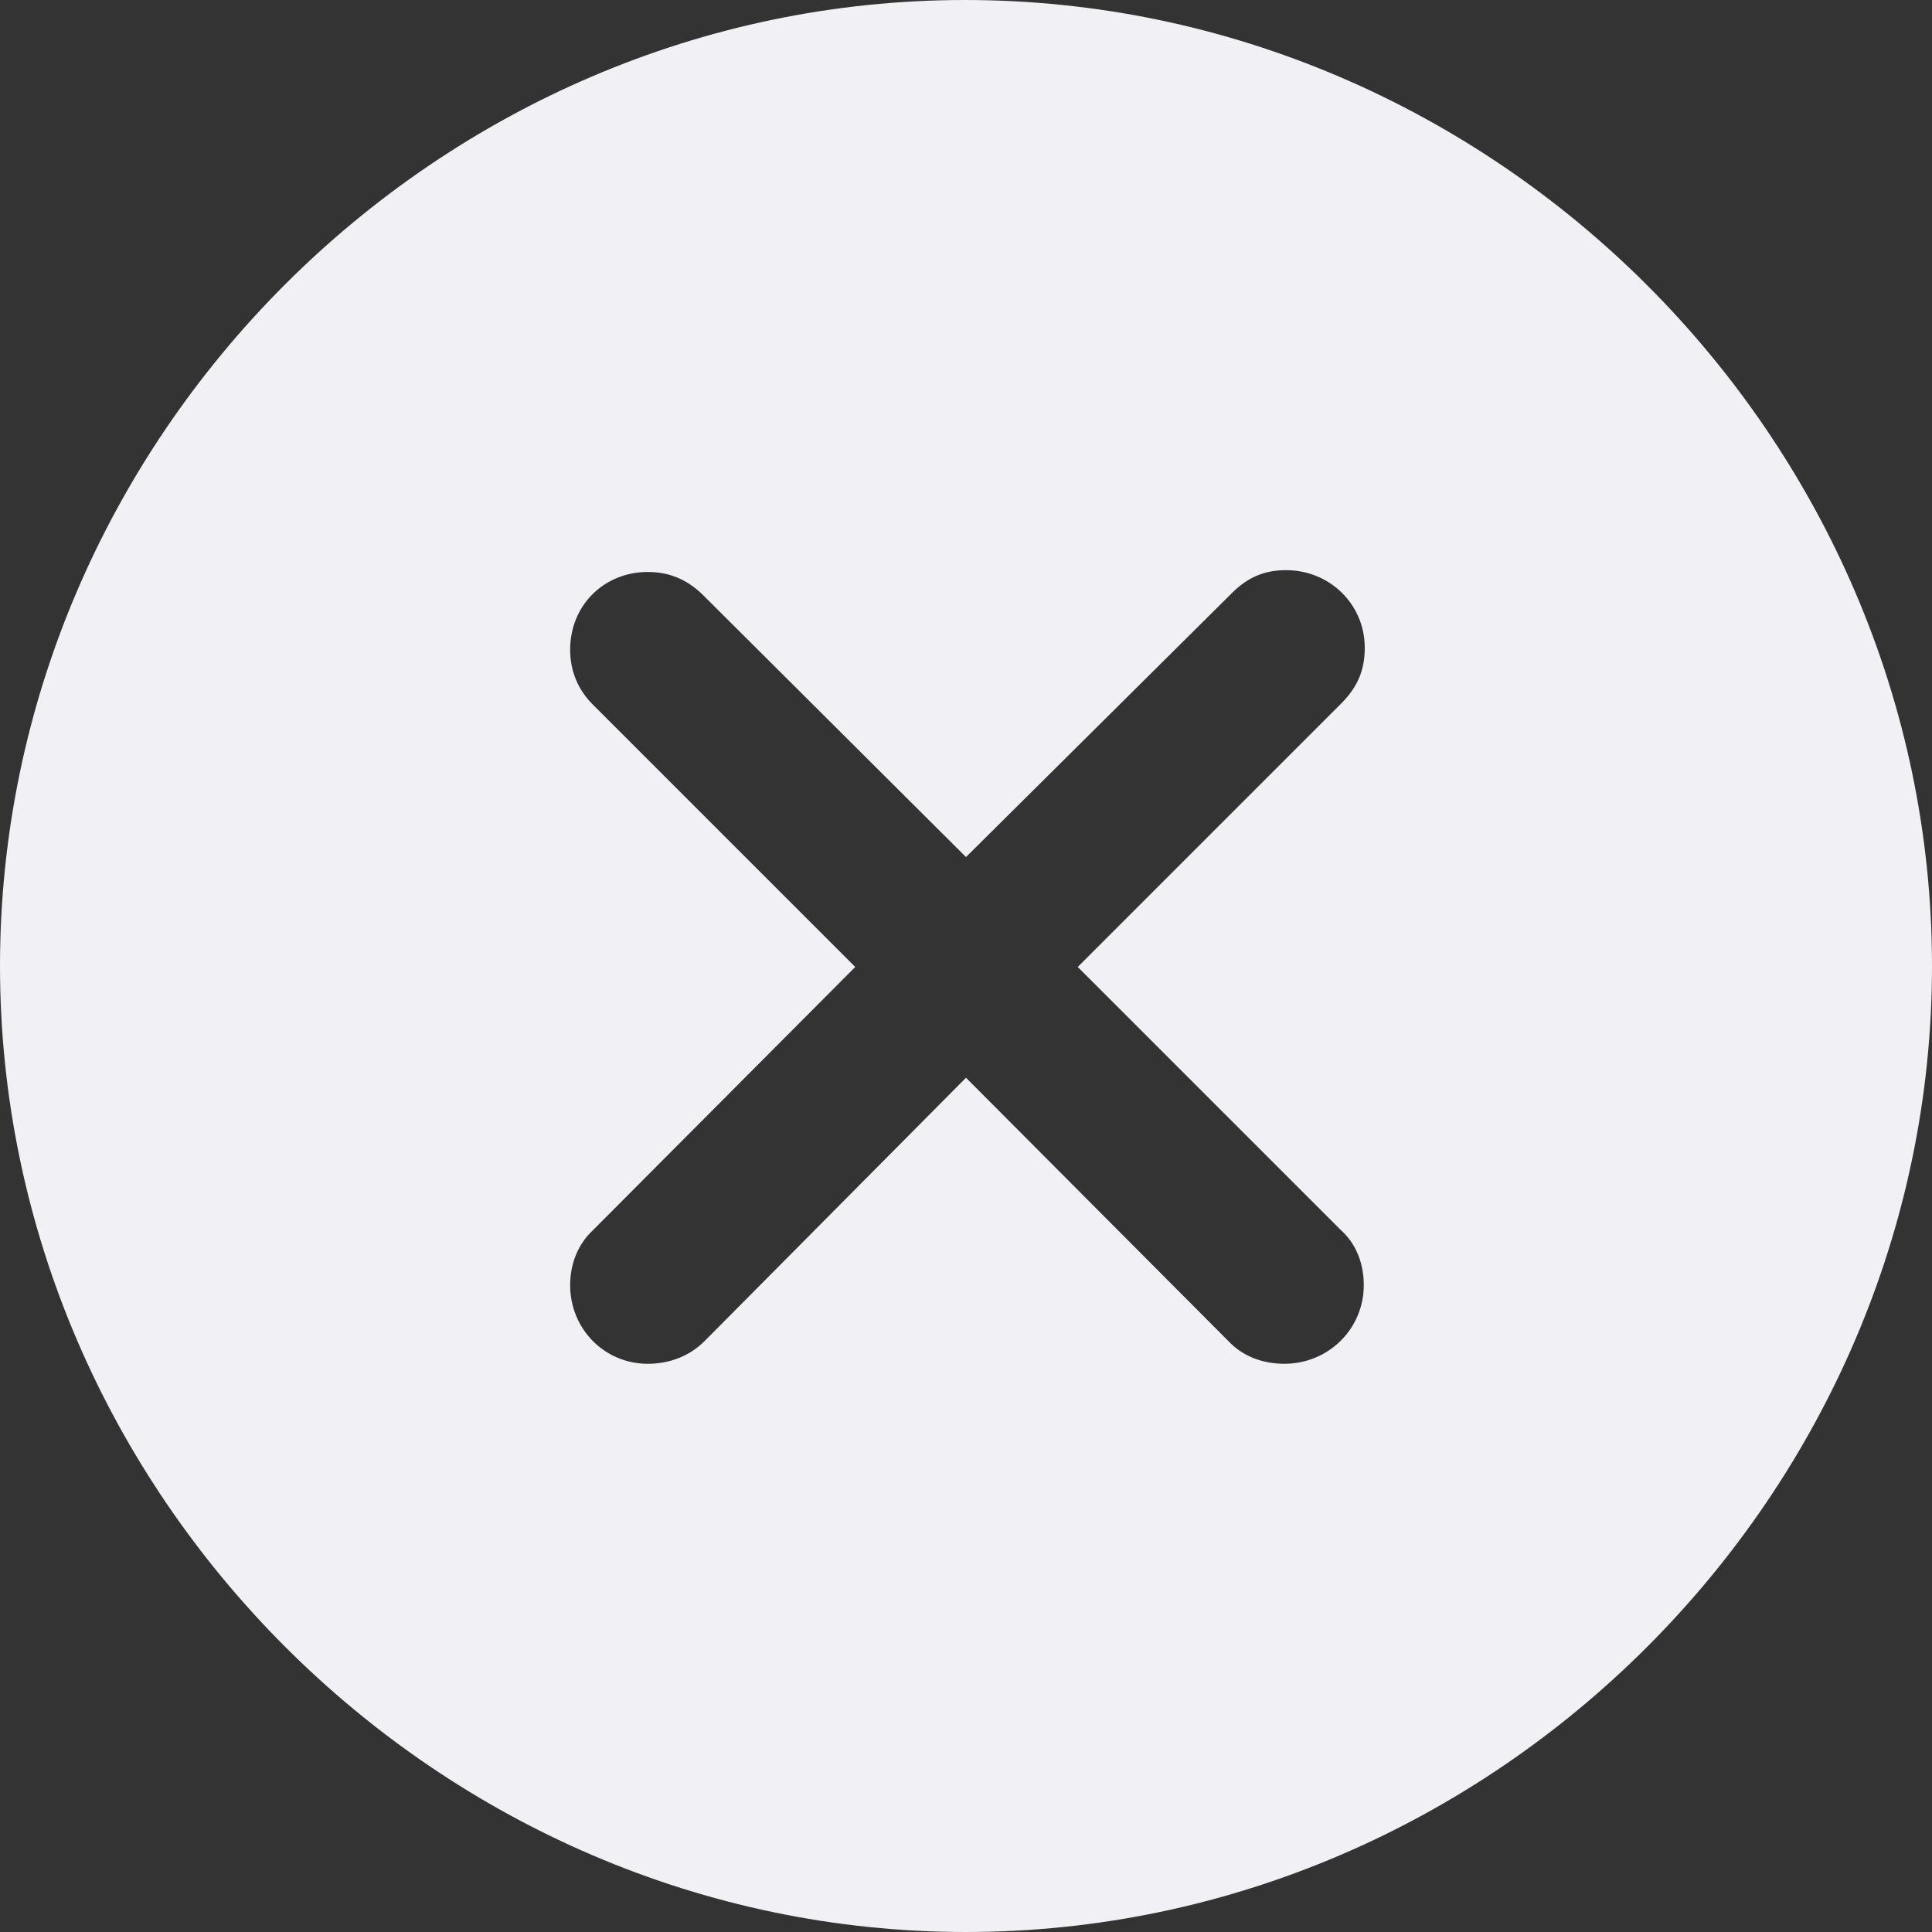 <svg width="18" height="18" viewBox="0 0 18 18" fill="none" xmlns="http://www.w3.org/2000/svg">
<rect x="0" y="0" width="18" height="18" fill="#333333" stroke="none"/>
<g clip-path="url(#clip0_920_3665)">
<path d="M9 18C13.924 18 18 13.915 18 9C18 4.076 13.915 0 8.991 0C4.076 0 0 4.076 0 9C0 13.915 4.085 18 9 18ZM6.035 12.706C5.629 12.706 5.312 12.379 5.312 11.974C5.312 11.779 5.382 11.594 5.524 11.462L7.968 9.009L5.524 6.565C5.382 6.424 5.312 6.247 5.312 6.053C5.312 5.638 5.629 5.329 6.035 5.329C6.238 5.329 6.397 5.4 6.538 5.532L9 7.985L11.479 5.524C11.629 5.374 11.788 5.312 11.982 5.312C12.388 5.312 12.715 5.629 12.715 6.035C12.715 6.238 12.653 6.397 12.494 6.556L10.041 9.009L12.485 11.453C12.635 11.585 12.706 11.771 12.706 11.974C12.706 12.379 12.379 12.706 11.965 12.706C11.762 12.706 11.576 12.635 11.444 12.494L9 10.041L6.565 12.494C6.424 12.635 6.238 12.706 6.035 12.706Z" fill="#F0F0F5"/>
</g>
<defs>
<clipPath id="clip0_920_3665">
<rect width="18" height="18" fill="white"/>
</clipPath>
</defs>
</svg>
